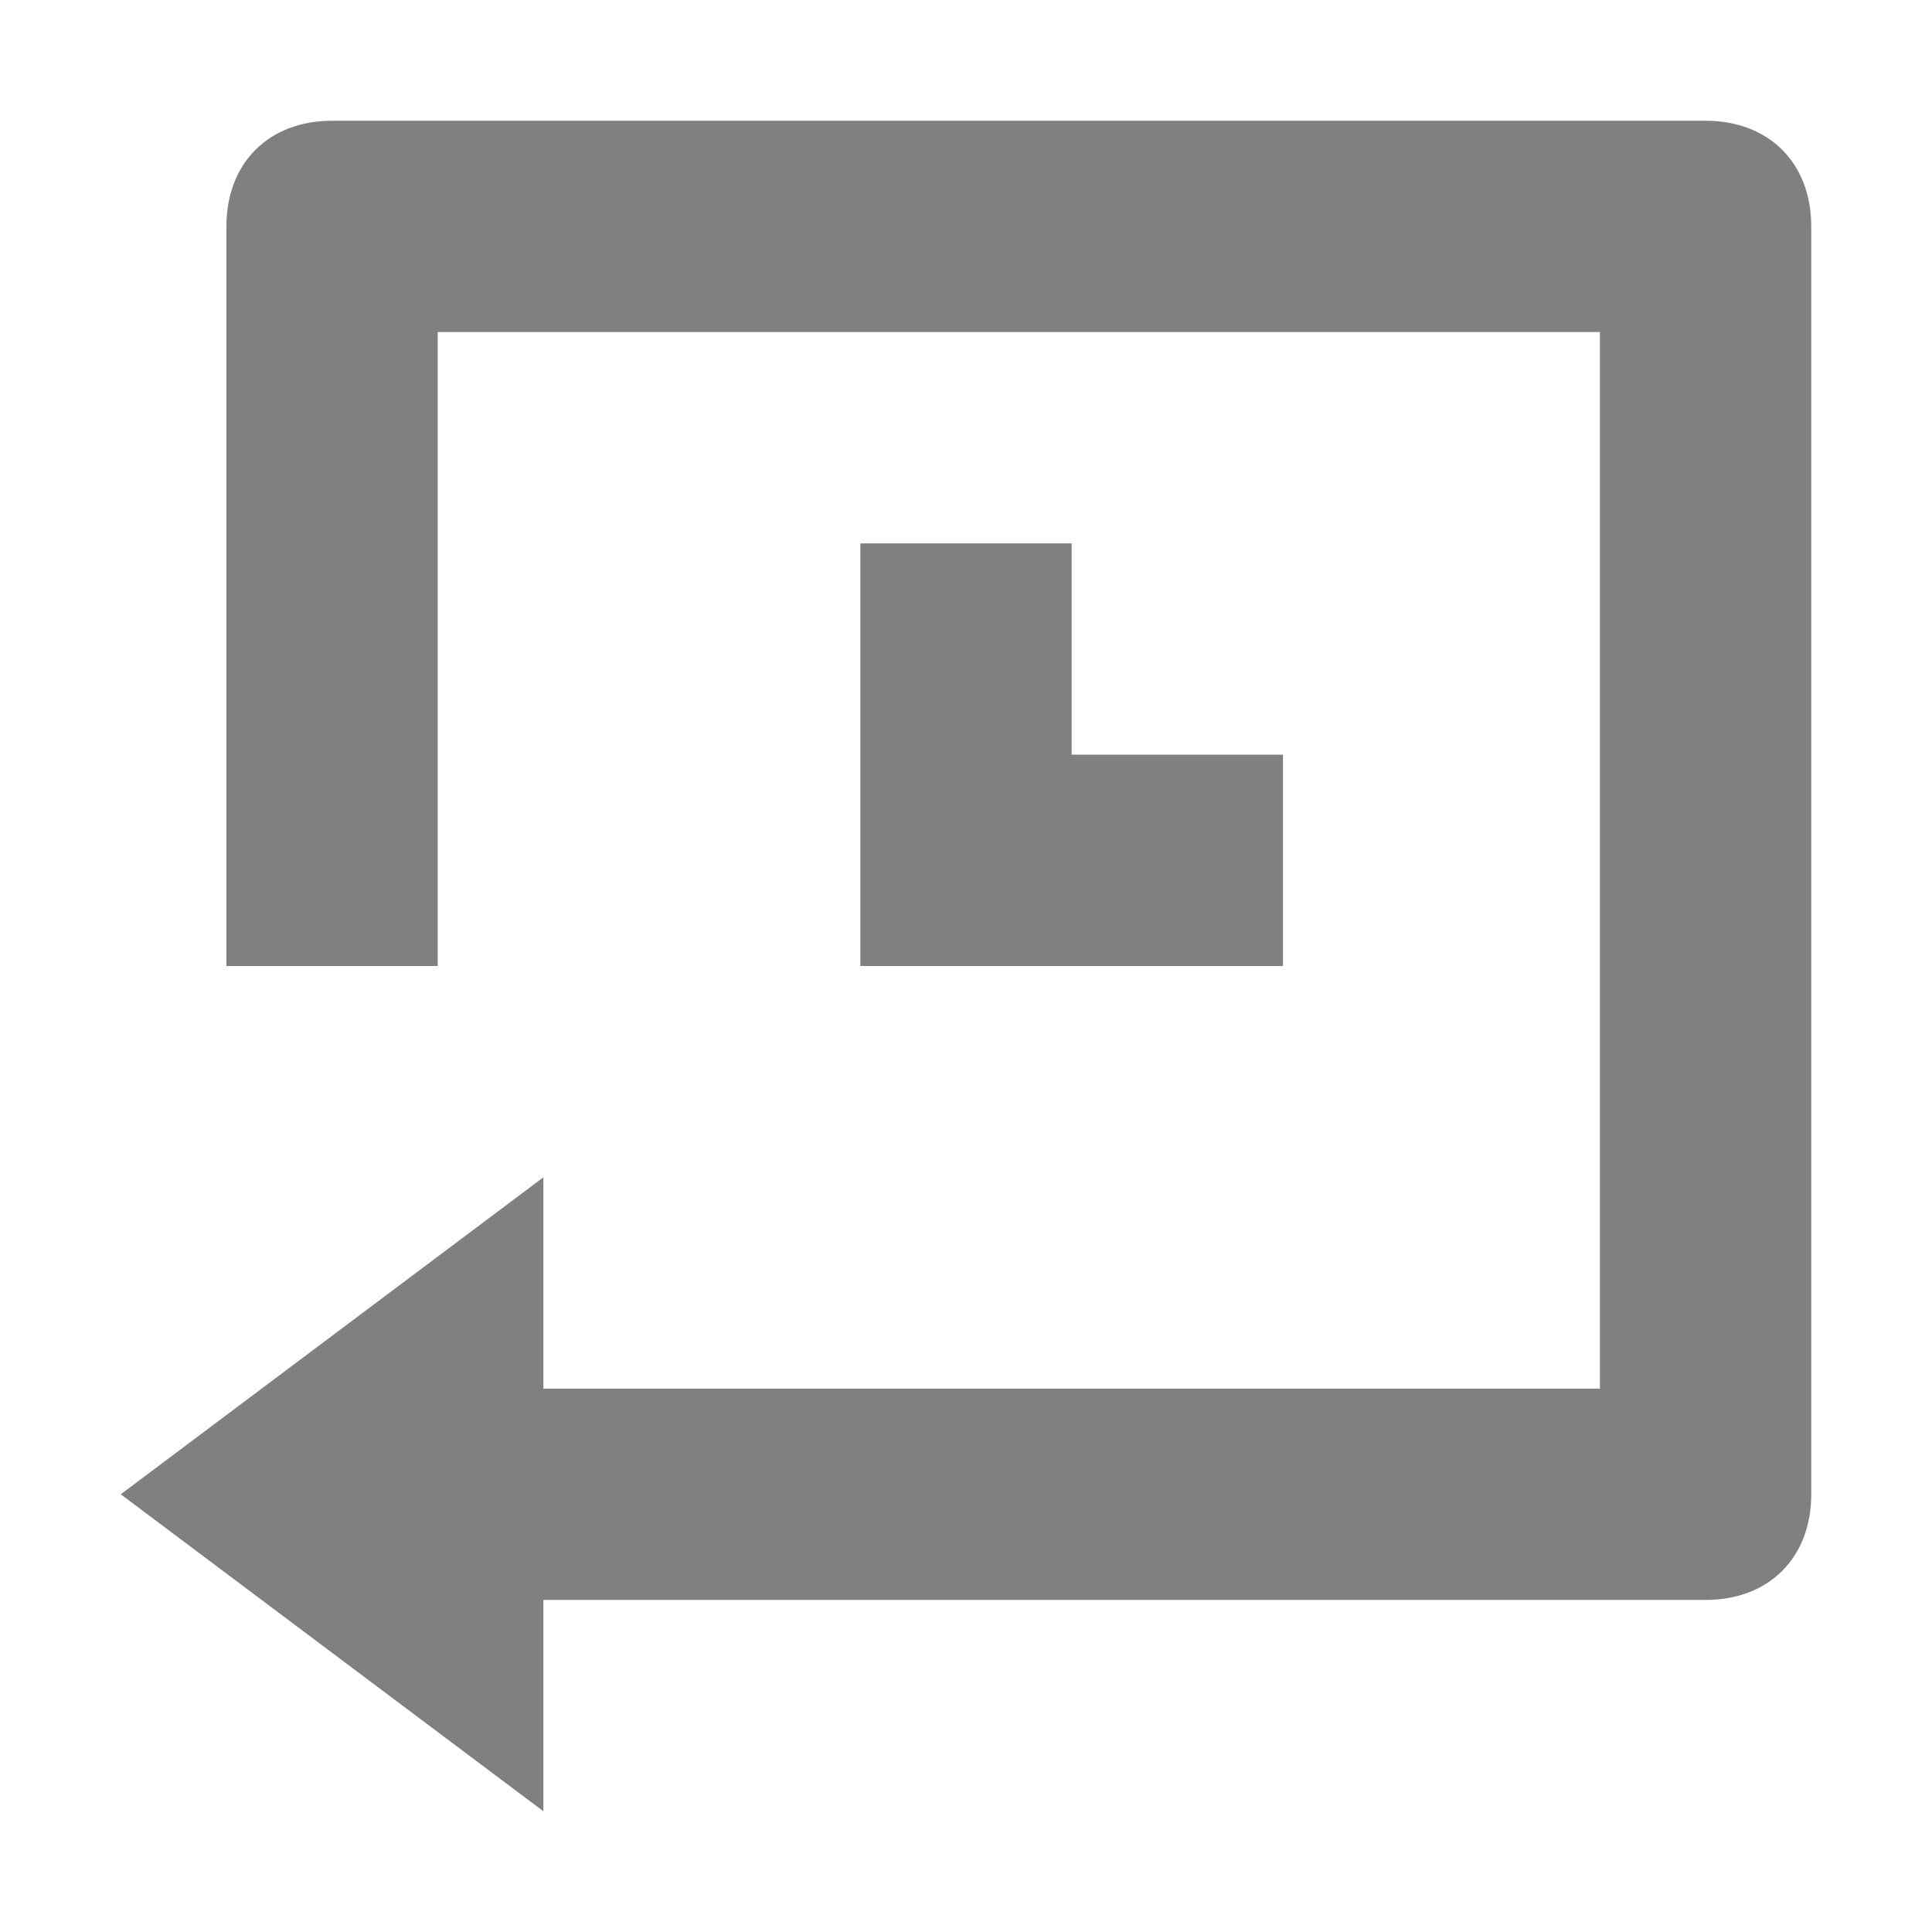 <svg fill="none" height="16" viewBox="0 0 16 16" width="16" xmlns="http://www.w3.org/2000/svg"><path clip-rule="evenodd" d="m2.75 1h11.375c.525 0 .875.35.875.875v10.5c0 .525-.35.875-.875.875h-9.625v1.75l-3.5-2.625 3.5-2.625v1.75h8.75v-8.75h-9.625v5.25h-1.75v-6.125c0-.525.35-.875.875-.875zm4.375 7v-3.5h1.75v1.75h1.75v1.75z" fill="#808080" fill-rule="evenodd"/></svg>